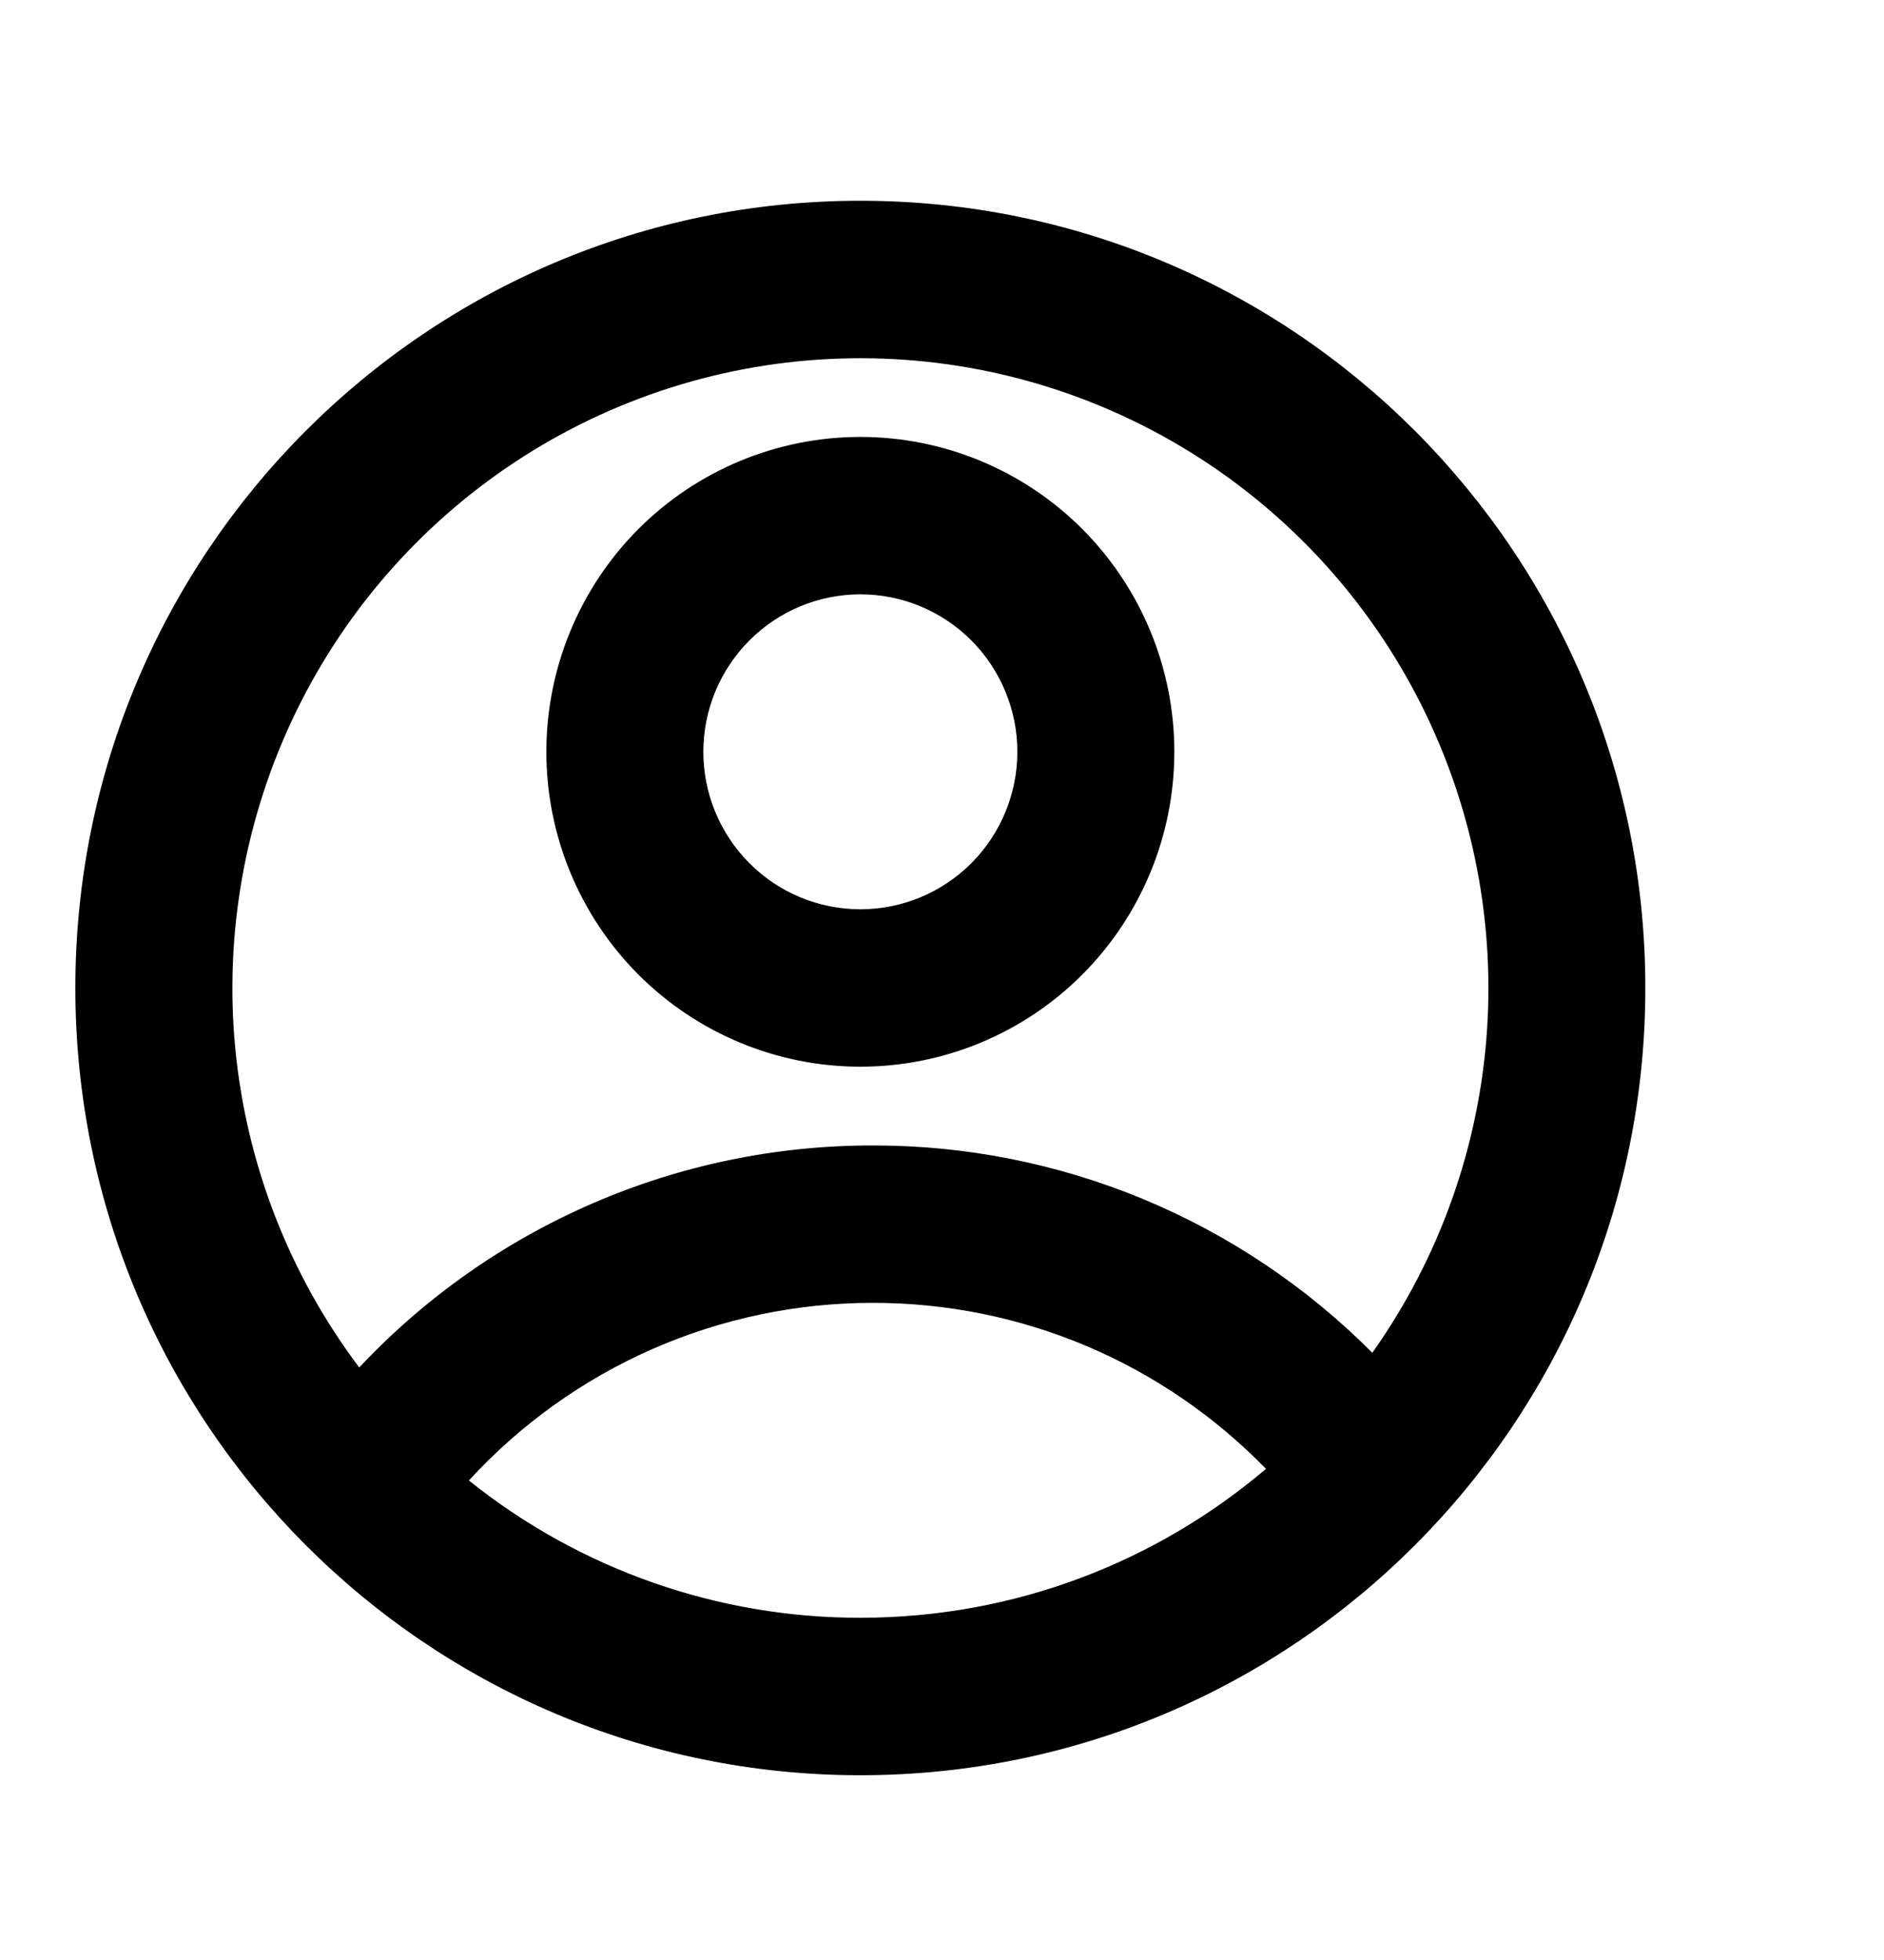 <svg width="25" height="26" viewBox="0 0 25 26" fill="none" xmlns="http://www.w3.org/2000/svg">
<g clip-path="url(#clip0_102_68)">
<path d="M11.417 23.549C5.664 23.549 1 18.874 1 13.106C1 7.338 5.664 2.663 11.417 2.663C17.17 2.663 21.833 7.338 21.833 13.106C21.833 18.874 17.17 23.549 11.417 23.549ZM6.222 19.639C7.696 20.821 9.529 21.463 11.417 21.46C13.469 21.46 15.347 20.717 16.799 19.485C16.12 18.787 15.309 18.232 14.414 17.854C13.518 17.476 12.555 17.282 11.583 17.283C10.576 17.282 9.579 17.491 8.656 17.896C7.733 18.302 6.904 18.895 6.222 19.639ZM4.767 18.14C5.642 17.208 6.699 16.466 7.871 15.96C9.043 15.453 10.307 15.193 11.583 15.195C12.814 15.193 14.033 15.435 15.171 15.907C16.308 16.379 17.341 17.072 18.21 17.945C19.102 16.687 19.629 15.206 19.732 13.666C19.835 12.126 19.51 10.587 18.794 9.221C18.078 7.854 16.998 6.713 15.675 5.925C14.351 5.136 12.836 4.73 11.296 4.753C9.757 4.775 8.254 5.225 6.954 6.051C5.654 6.878 4.607 8.05 3.931 9.436C3.255 10.823 2.975 12.37 3.122 13.907C3.27 15.443 3.839 16.908 4.767 18.14ZM11.417 14.15C10.312 14.15 9.252 13.71 8.47 12.927C7.689 12.143 7.25 11.081 7.25 9.973C7.25 8.865 7.689 7.803 8.47 7.019C9.252 6.236 10.312 5.796 11.417 5.796C12.522 5.796 13.582 6.236 14.363 7.019C15.144 7.803 15.583 8.865 15.583 9.973C15.583 11.081 15.144 12.143 14.363 12.927C13.582 13.71 12.522 14.15 11.417 14.15ZM11.417 12.062C11.969 12.062 12.499 11.842 12.89 11.45C13.28 11.058 13.5 10.527 13.5 9.973C13.5 9.419 13.28 8.888 12.89 8.496C12.499 8.104 11.969 7.884 11.417 7.884C10.864 7.884 10.334 8.104 9.944 8.496C9.553 8.888 9.333 9.419 9.333 9.973C9.333 10.527 9.553 11.058 9.944 11.45C10.334 11.842 10.864 12.062 11.417 12.062Z" fill="black"/>
</g>
<defs>
<clipPath id="clip0_102_68">
<rect width="25" height="25.064" fill="white" transform="translate(0 0.574)"/>
</clipPath>
</defs>
</svg>
